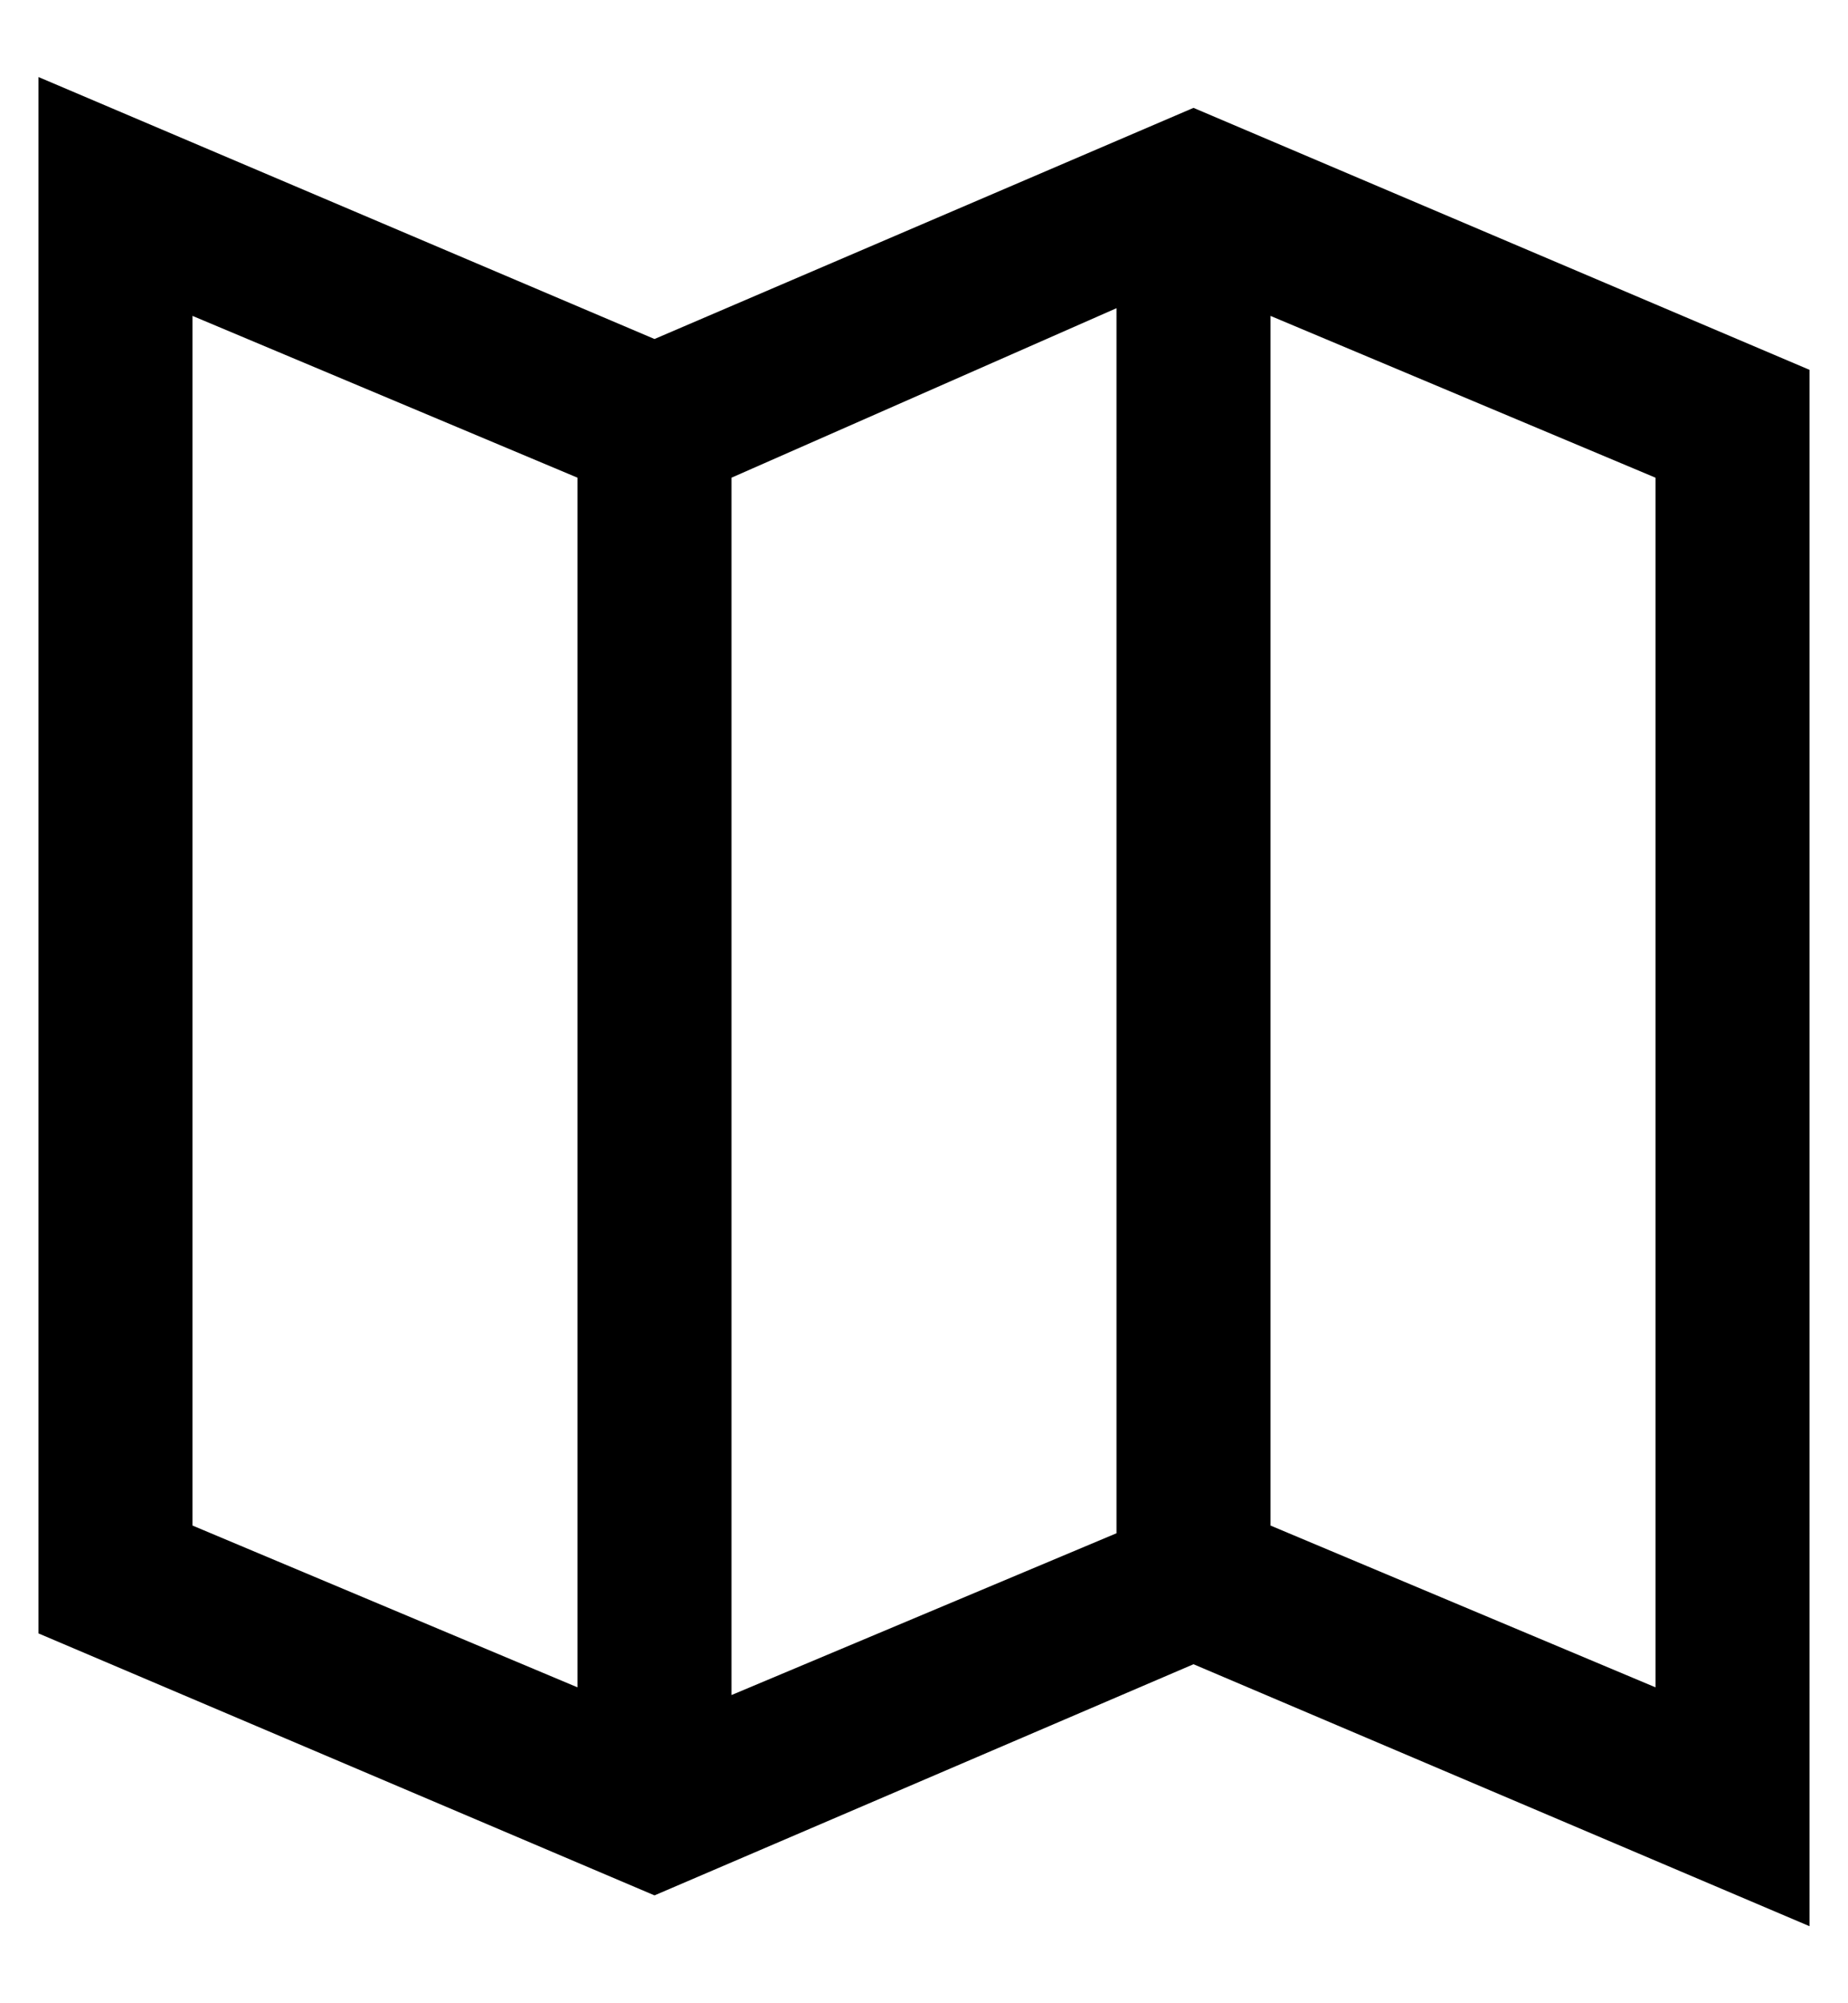 <?xml version="1.0" encoding="utf-8"?>
<!-- Generator: Adobe Illustrator 19.0.0, SVG Export Plug-In . SVG Version: 6.00 Build 0)  -->
<svg version="1.1" id="XMLID_240_" xmlns="http://www.w3.org/2000/svg" xmlns:xlink="http://www.w3.org/1999/xlink" x="0px" y="0px"
	 viewBox="-19 20 24 26" style="enable-background:new -19 20 24 26;" xml:space="preserve">
<g id="map">
	<g>
		<path d="M4.5,45l-8-3.4l-7,3l-8-3.4V21l8,3.4l7-3l8,3.4V45z M-2.5,39.8l5,2.1V26.2l-5-2.1V39.8z M-9.5,26.2V42l5-2.1V24L-9.5,26.2
			z M-16.5,39.8l5,2.1V26.2l-5-2.1V39.8z"/>
	</g>
</g>
</svg>
